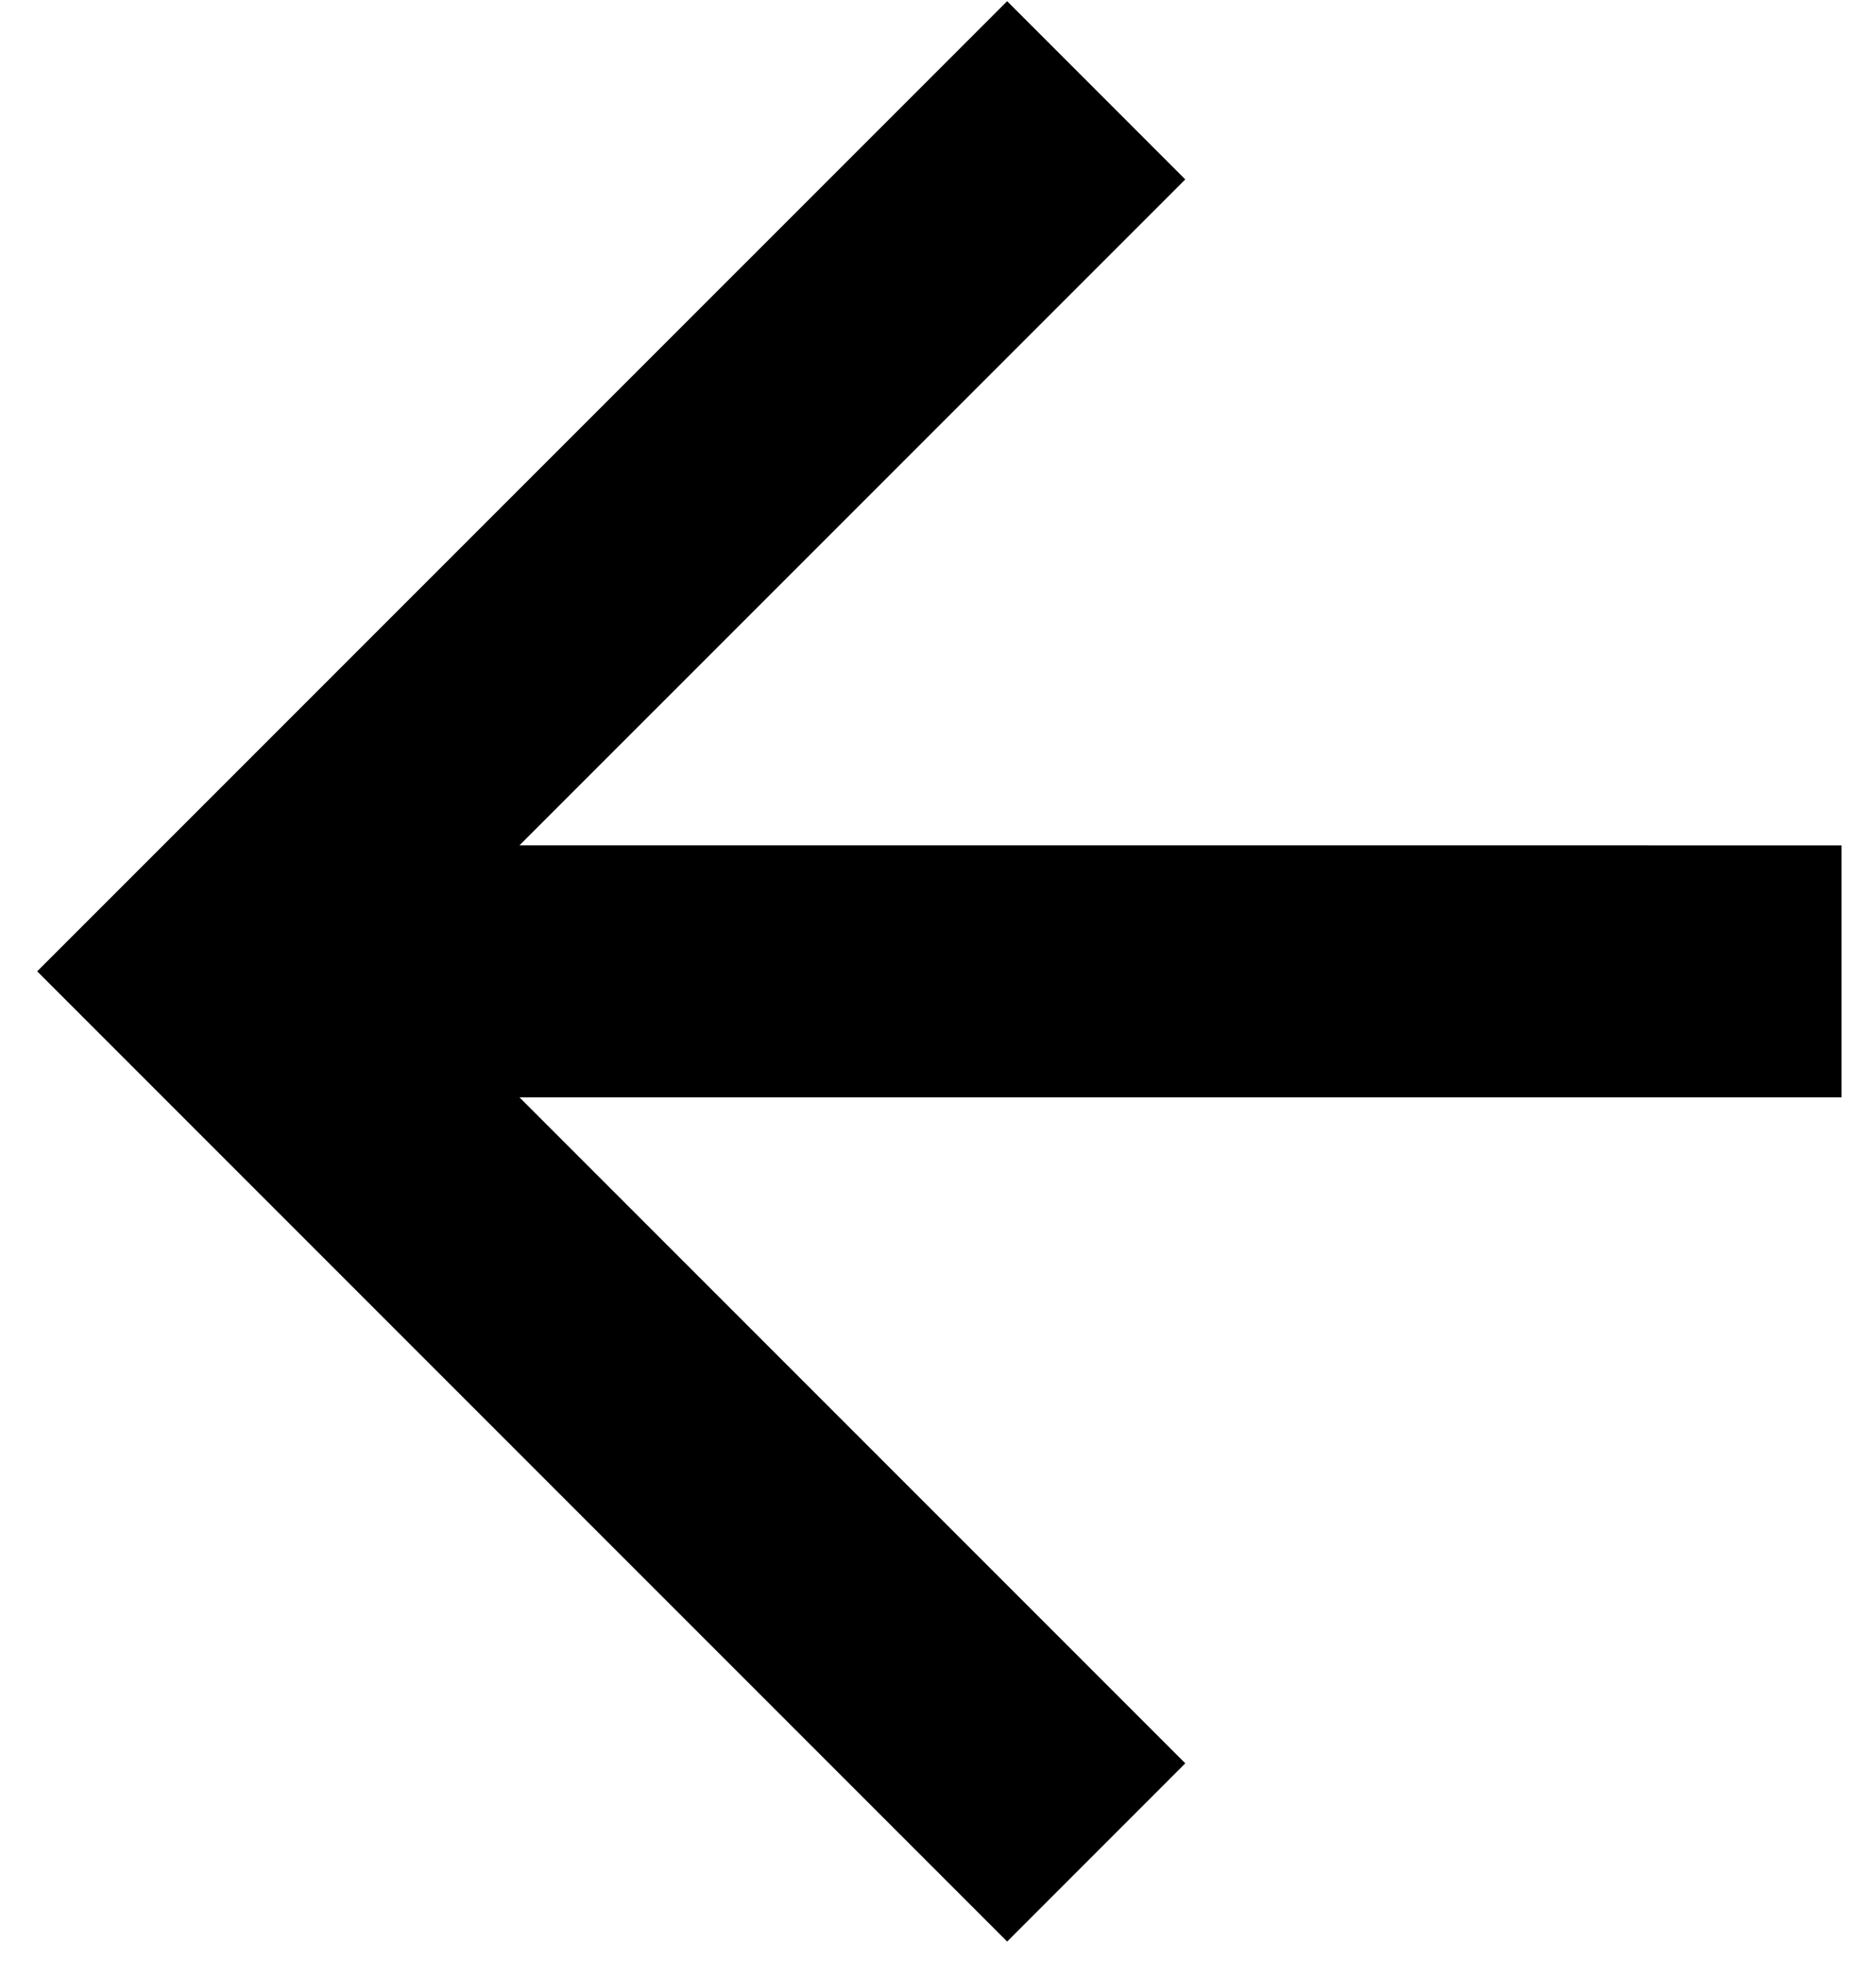 <svg width="44" height="46" viewBox="0 0 44 46" fill="none" xmlns="http://www.w3.org/2000/svg"><path fill-rule="evenodd" clip-rule="evenodd" d="M43.192 25.732L12.184 25.732L27.8 41.348L23.622 45.527L0.872 22.777L23.622 0.028L27.8 4.207L12.184 19.822L43.192 19.823V25.732Z" fill="currentColor"/></svg>
